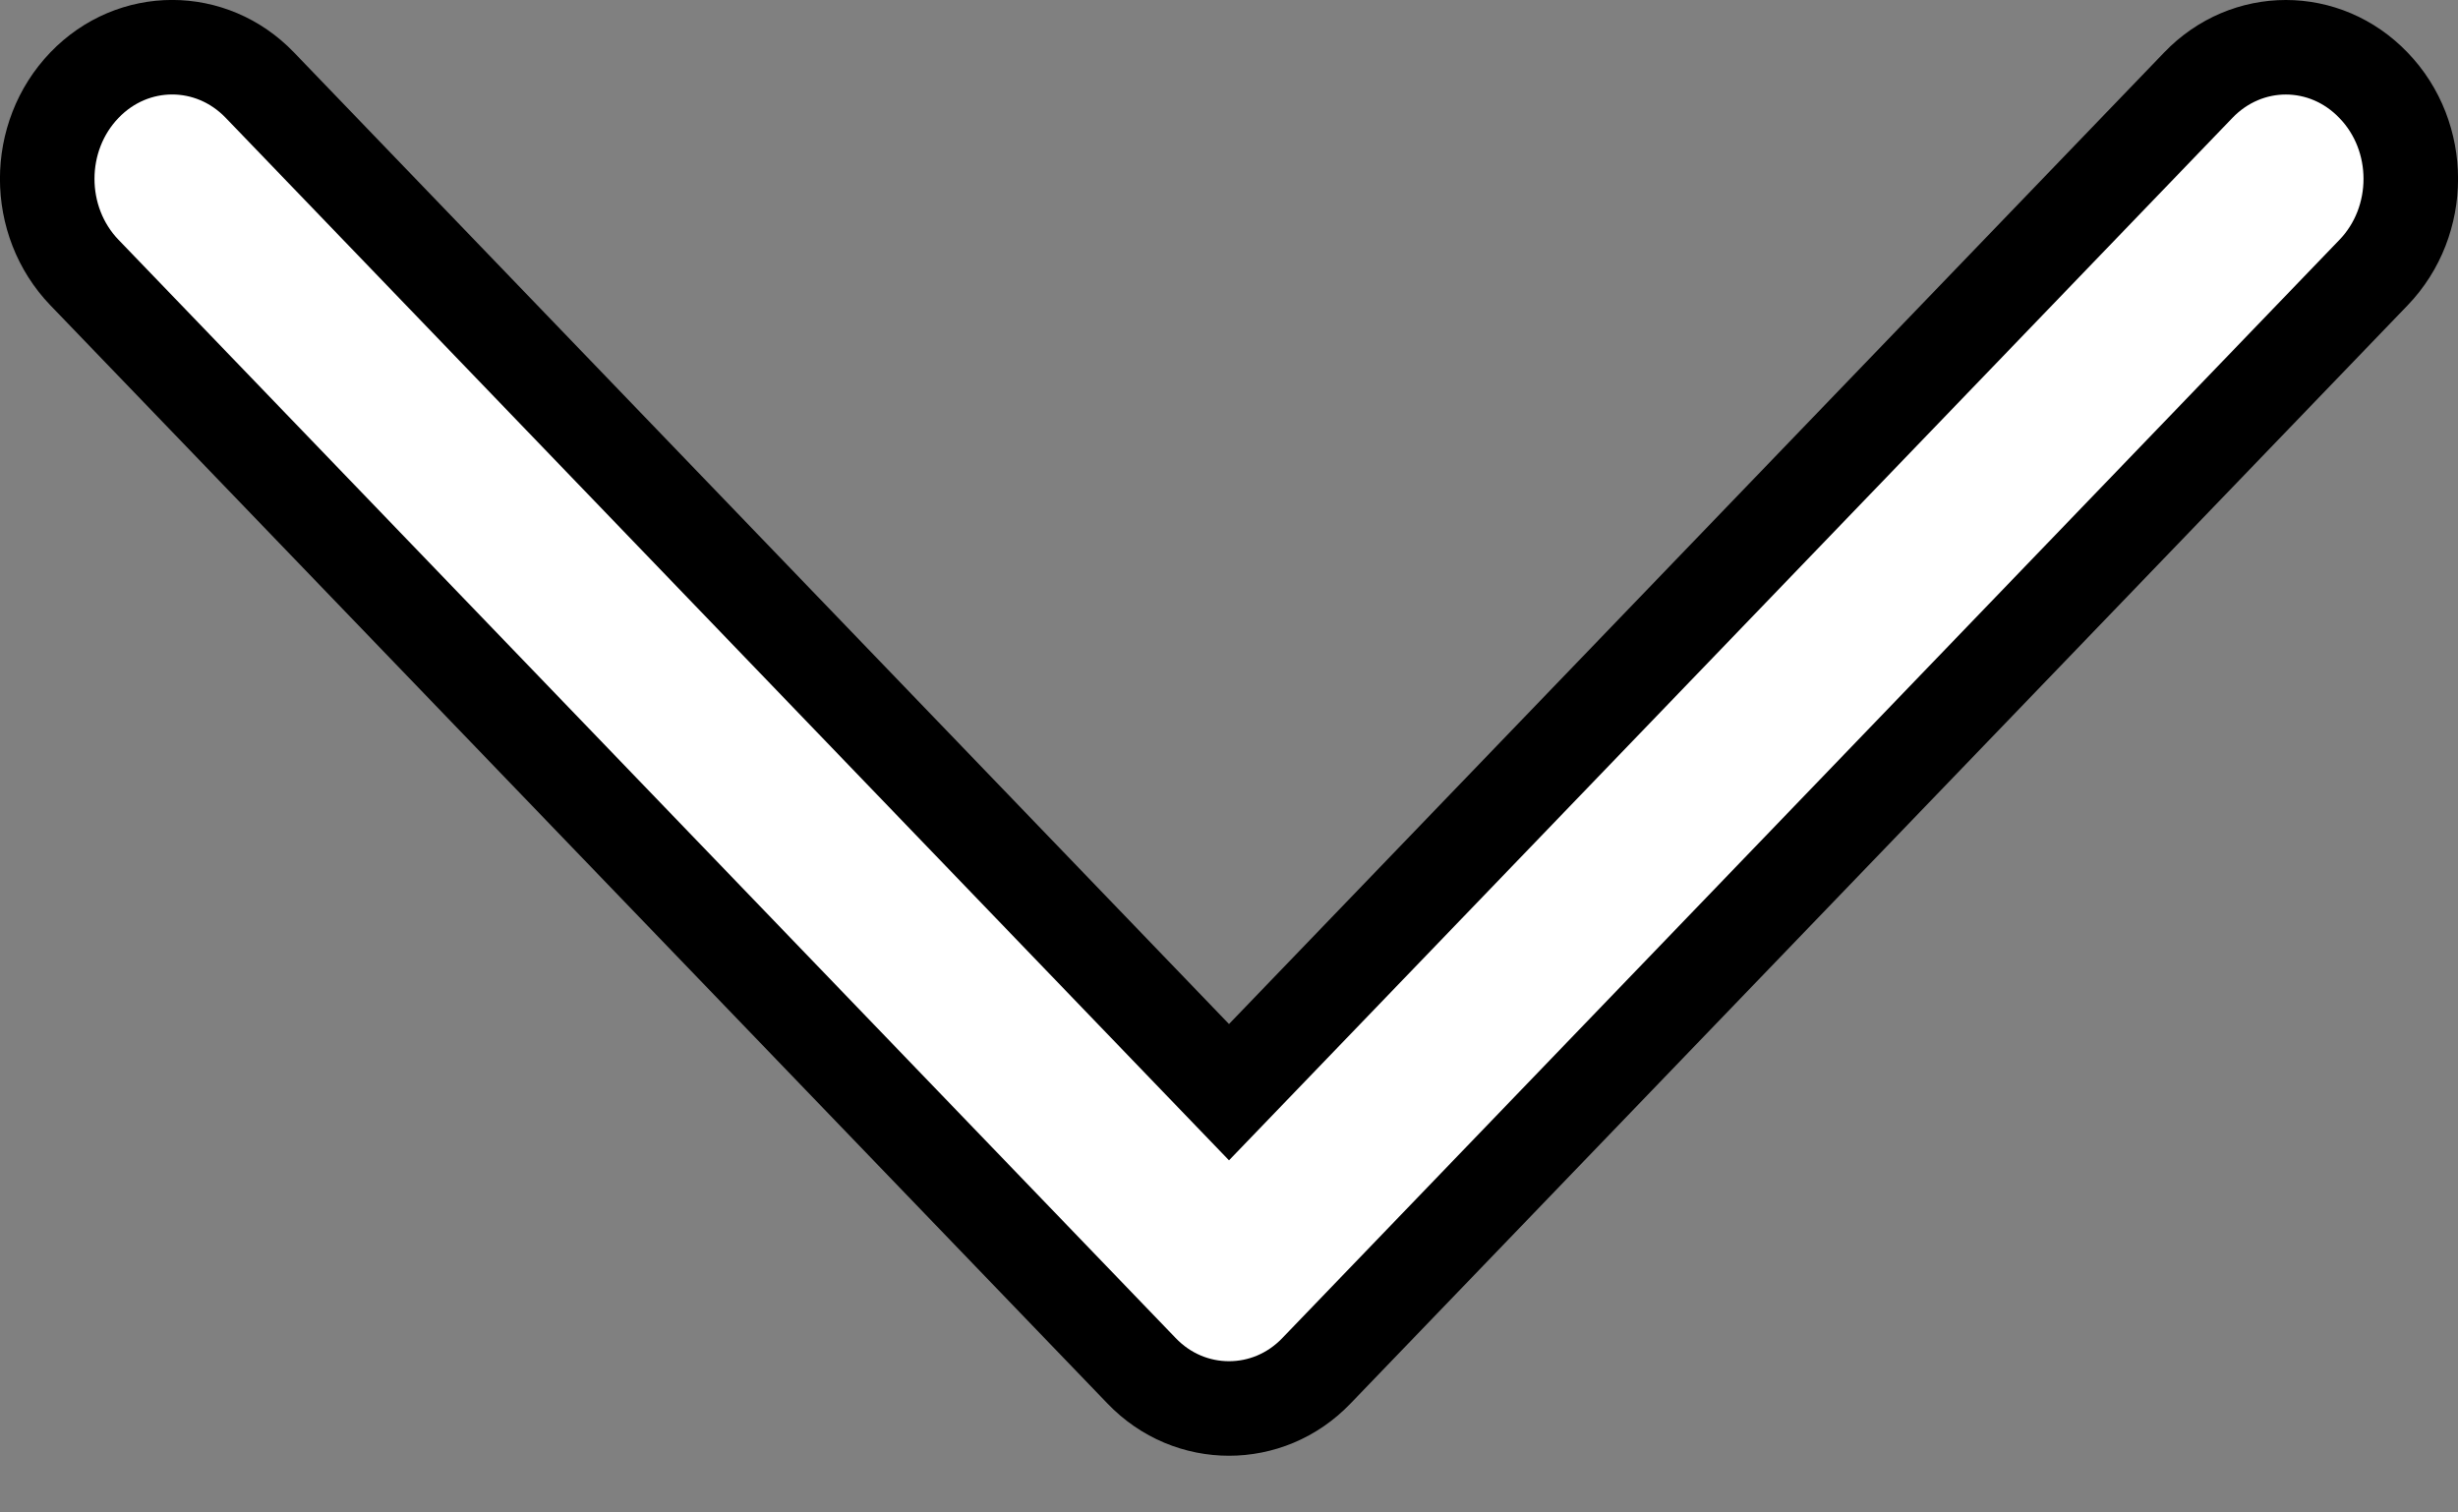 <svg width="13" height="8" viewBox="0 0 13 8" fill="none" xmlns="http://www.w3.org/2000/svg">
<rect x="0" y="0" width="13" height="8" fill="#808080" stroke="none"/>
<path d="M6.68 5.59L11.626 0.451C11.883 0.183 12.296 0.183 12.553 0.451L12.553 0.451C12.816 0.723 12.816 1.169 12.553 1.442L12.553 1.442L6.963 7.25C6.963 7.25 6.963 7.25 6.963 7.25C6.834 7.385 6.666 7.45 6.5 7.45C6.334 7.45 6.166 7.385 6.037 7.25L0.447 1.442L0.447 1.442C0.184 1.169 0.184 0.723 0.447 0.45L0.447 0.45C0.704 0.183 1.117 0.183 1.374 0.45C1.374 0.45 1.374 0.45 1.374 0.45L6.32 5.59L6.5 5.777L6.68 5.59Z" fill="white" stroke="black" stroke-width="0.5"/>
</svg>
